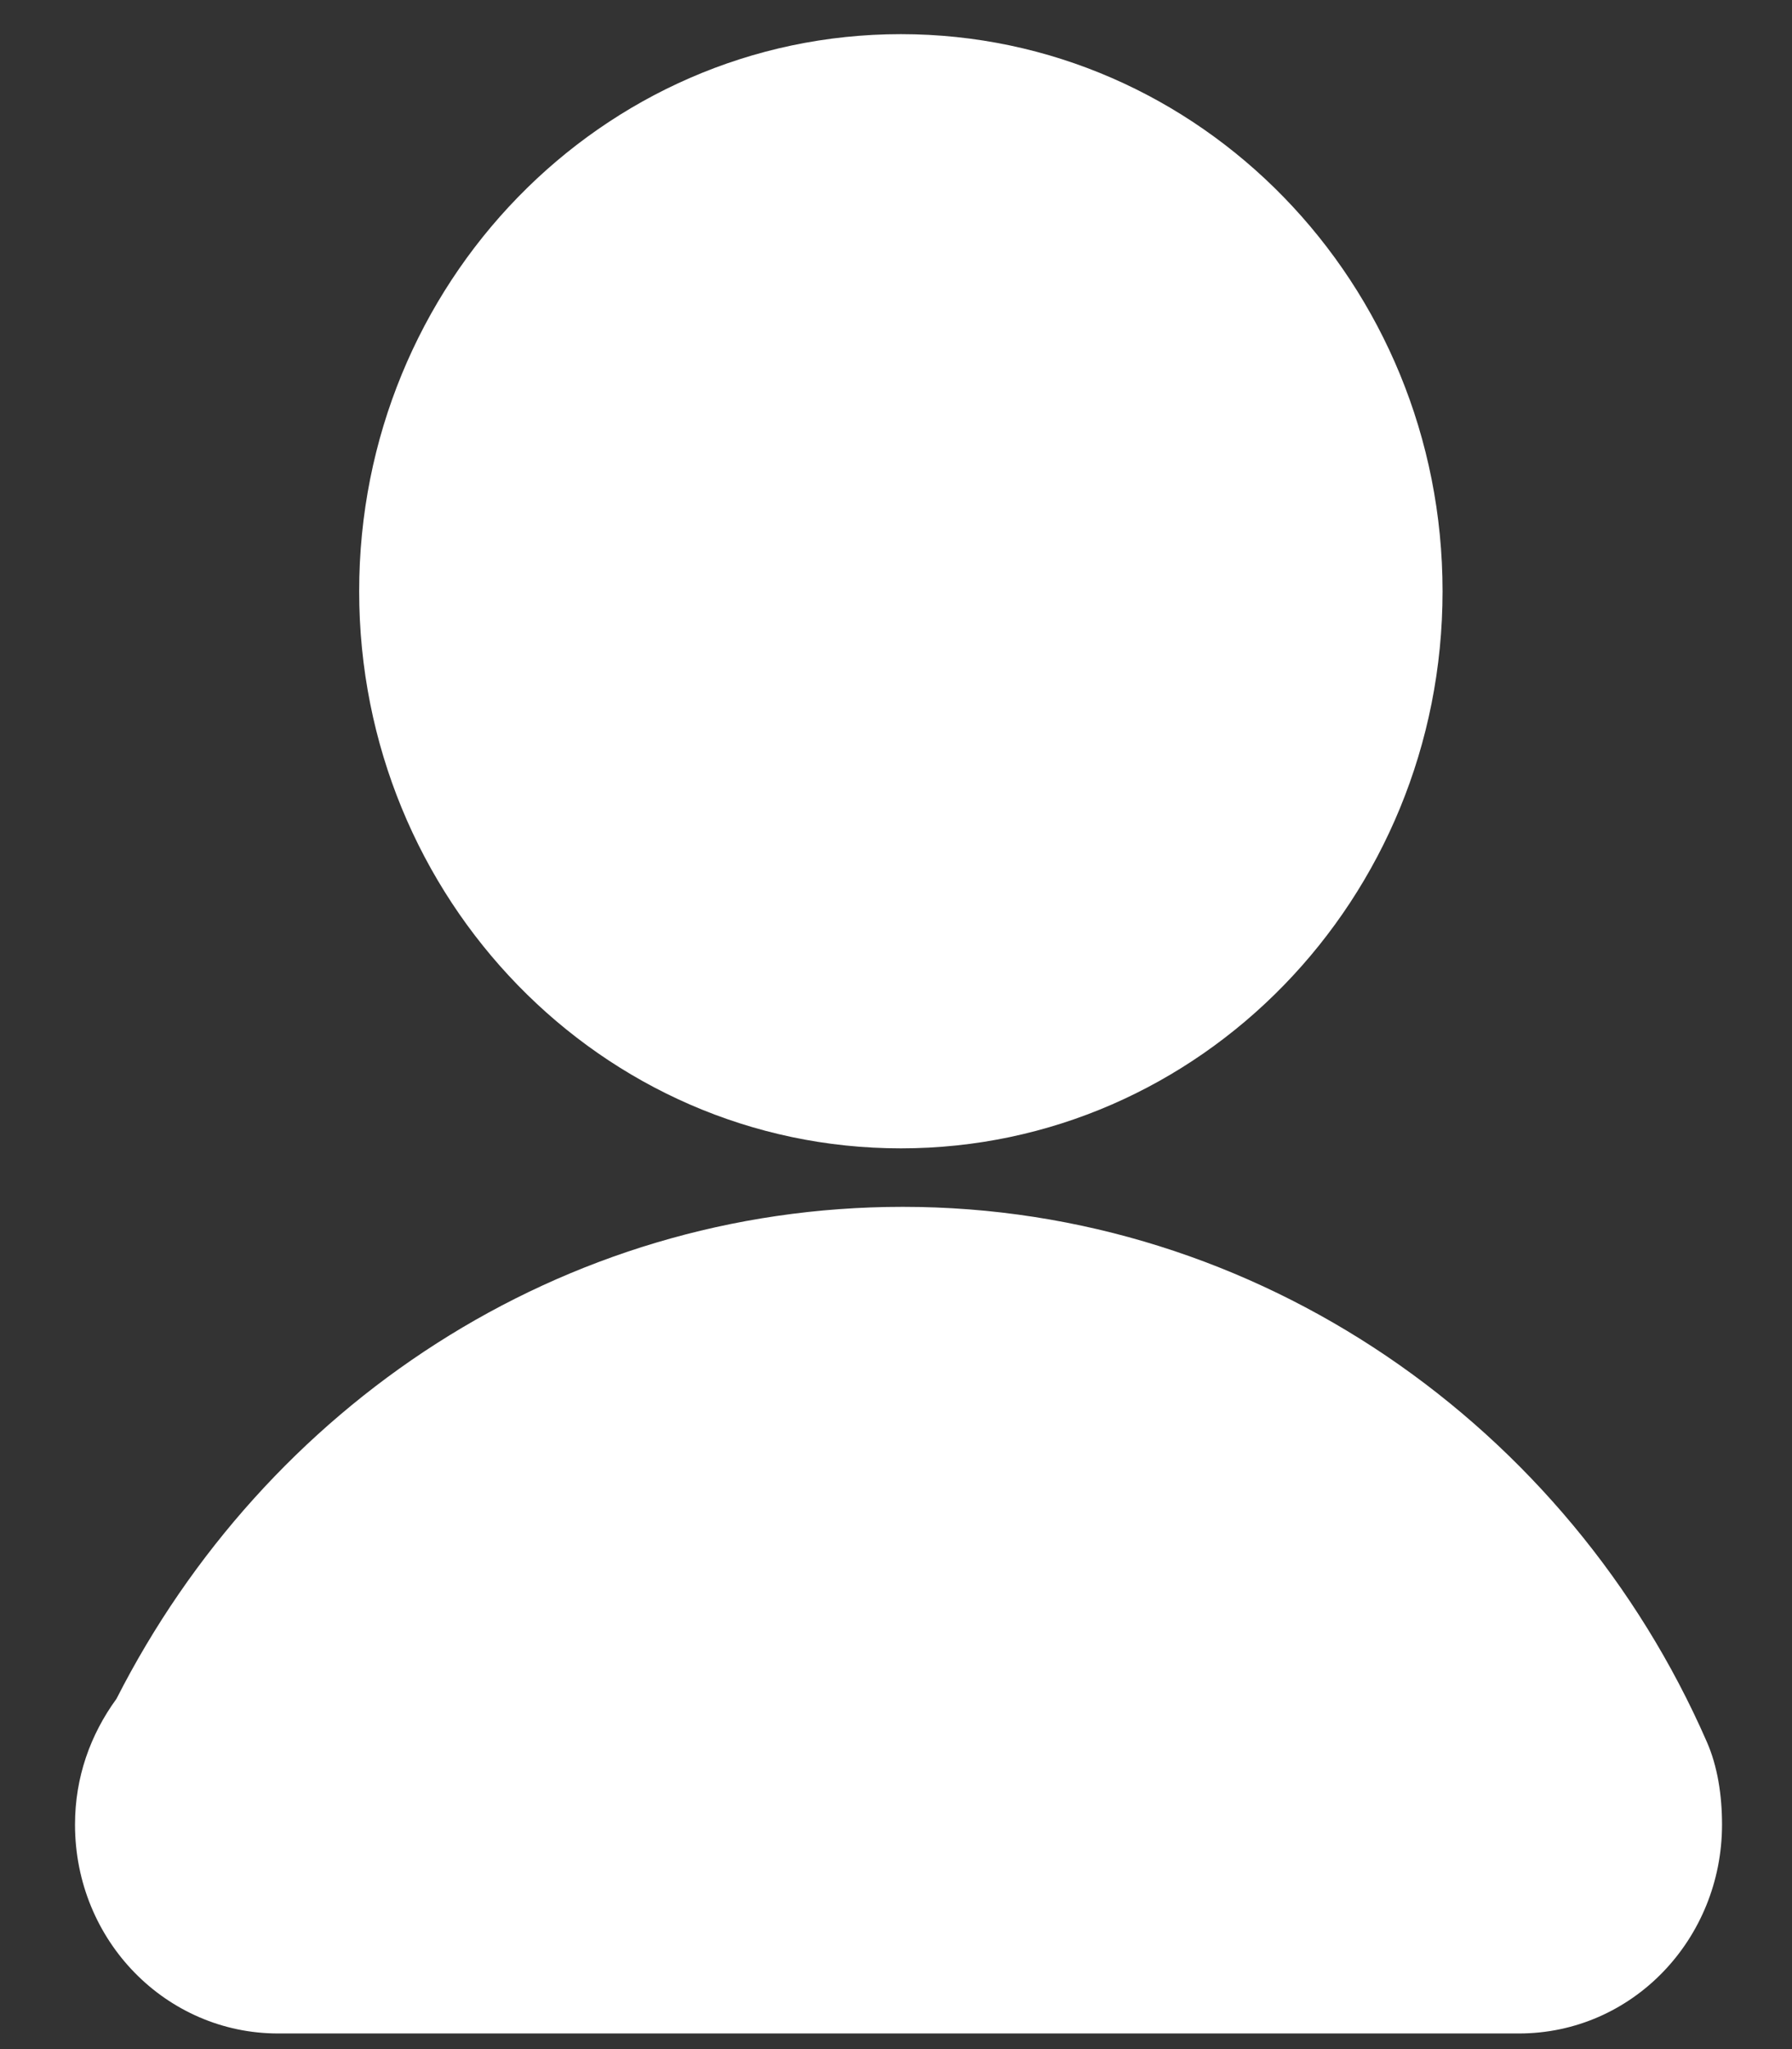 <svg width="21" height="24" viewBox="0 0 21 24" fill="none" xmlns="http://www.w3.org/2000/svg">
<rect x="0" y="0" width="21" height="24" fill="#333333" stroke="none"/>
<path d="M10.557 13.45C14.063 13.45 16.905 10.529 16.905 6.925C16.905 3.321 14.063 0.4 10.557 0.4C7.051 0.4 4.209 3.321 4.209 6.925C4.209 10.529 7.051 13.45 10.557 13.45Z" fill="white"/>
<path d="M20 20.397C18.388 16.713 14.753 14.135 10.58 14.135C6.562 14.135 3.106 16.476 1.365 19.897C1.058 20.318 0.879 20.818 0.879 21.37C0.879 22.738 1.954 23.817 3.259 23.817H17.799C19.13 23.817 20.18 22.712 20.18 21.37C20.18 21.028 20.128 20.686 20 20.397Z" fill="white"/>
</svg>
